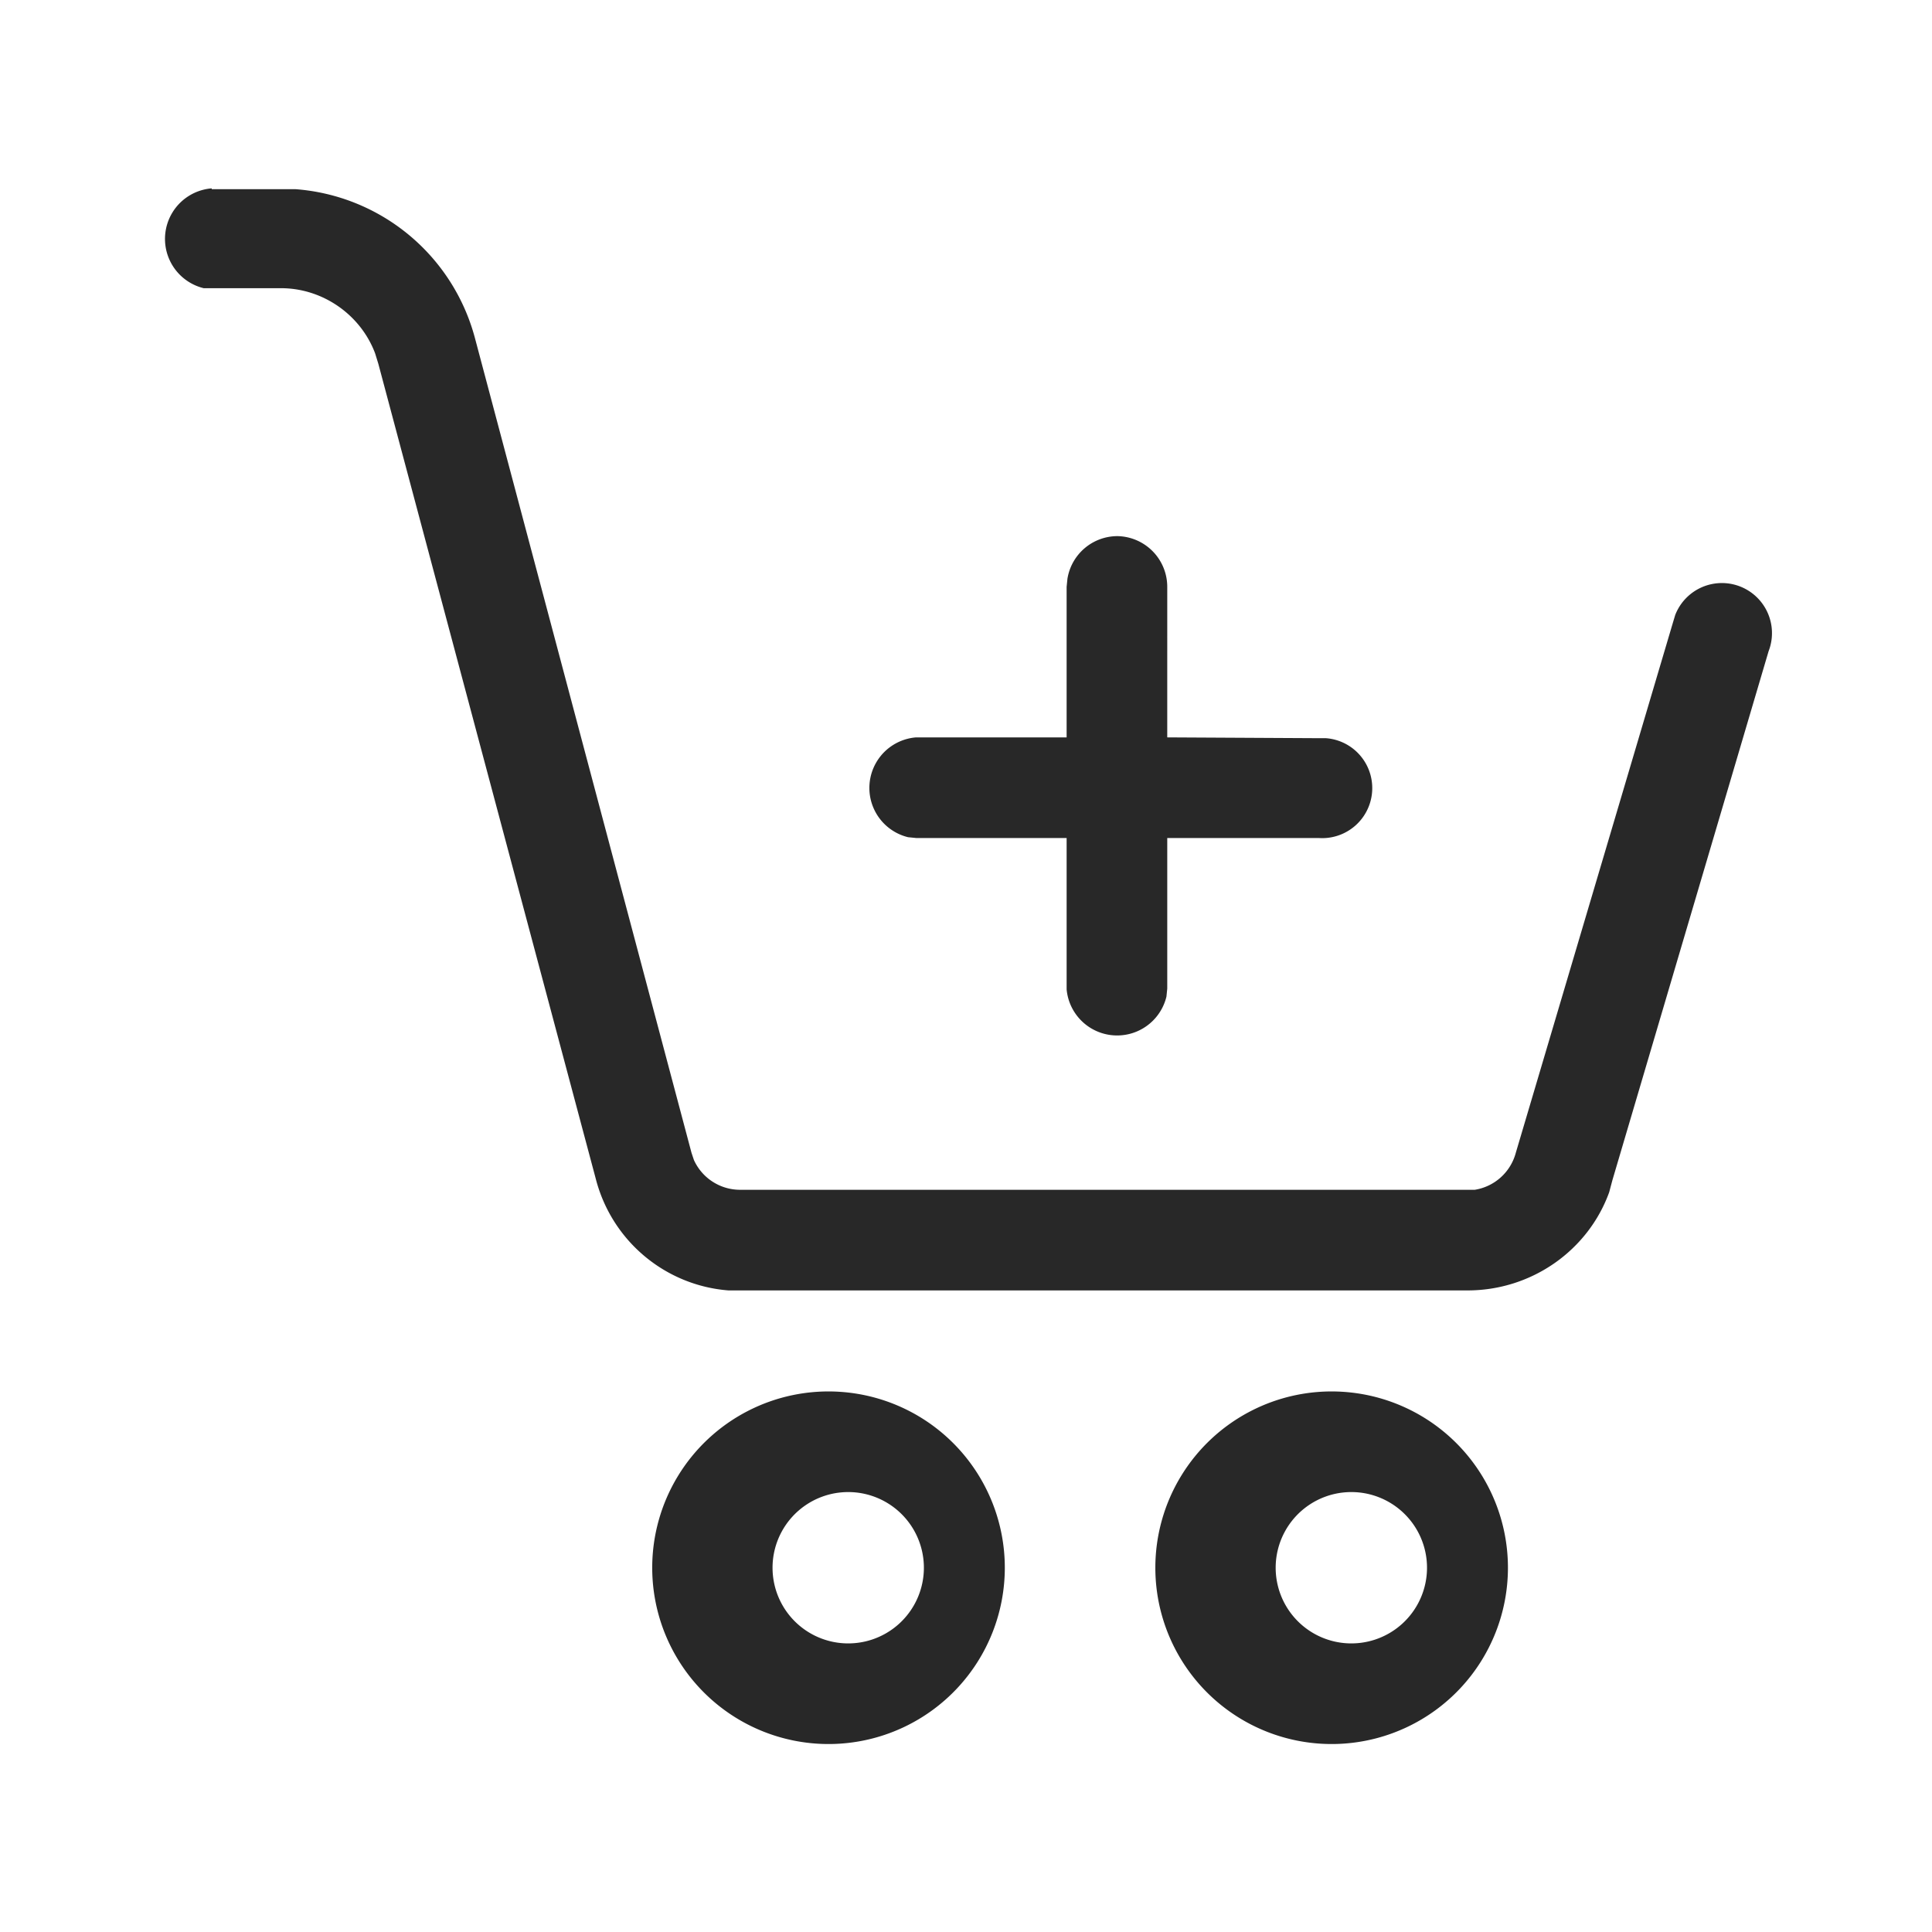 <svg width="24" height="24" viewBox="0 0 24 24" xmlns="http://www.w3.org/2000/svg"><title>Icon/Ecom/Cart Add</title><path d="M16.69 17.29a2.19 2.19 0 100 4.37 2.19 2.19 0 000-4.37zm-6.25 0a2.19 2.19 0 100 4.37 2.19 2.19 0 000-4.37zm6.25 1.25a.94.94 0 110 1.87.94.94 0 010-1.87zm-6.25 0a.94.94 0 110 1.87.94.94 0 010-1.87zM2.63 2.34a.63.63 0 00-.1 1.24h.96c.52 0 .99.33 1.17.81l.04.13 2.7 10.12c.2.78.87 1.33 1.65 1.39h9.18c.8 0 1.5-.5 1.76-1.22l.04-.15 1.94-6.57a.62.62 0 00-1.16-.45l-.03.1-1.95 6.58a.63.63 0 01-.51.46H9.2a.63.63 0 01-.58-.37l-.03-.09L5.9 4.2a2.5 2.5 0 00-2.23-1.85H2.63zm11.25 4.32a.63.63 0 00-.62.53l-.01.1v1.87h-1.87a.63.63 0 00-.1 1.24l.1.01h1.87v1.88a.63.63 0 001.24.09l.01-.1v-1.87h1.88a.62.62 0 00.09-1.24h-.1l-1.87-.01V7.29a.63.63 0 00-.62-.63z" fill="currentColor" fill-rule="evenodd" fill-opacity=".84"/></svg>